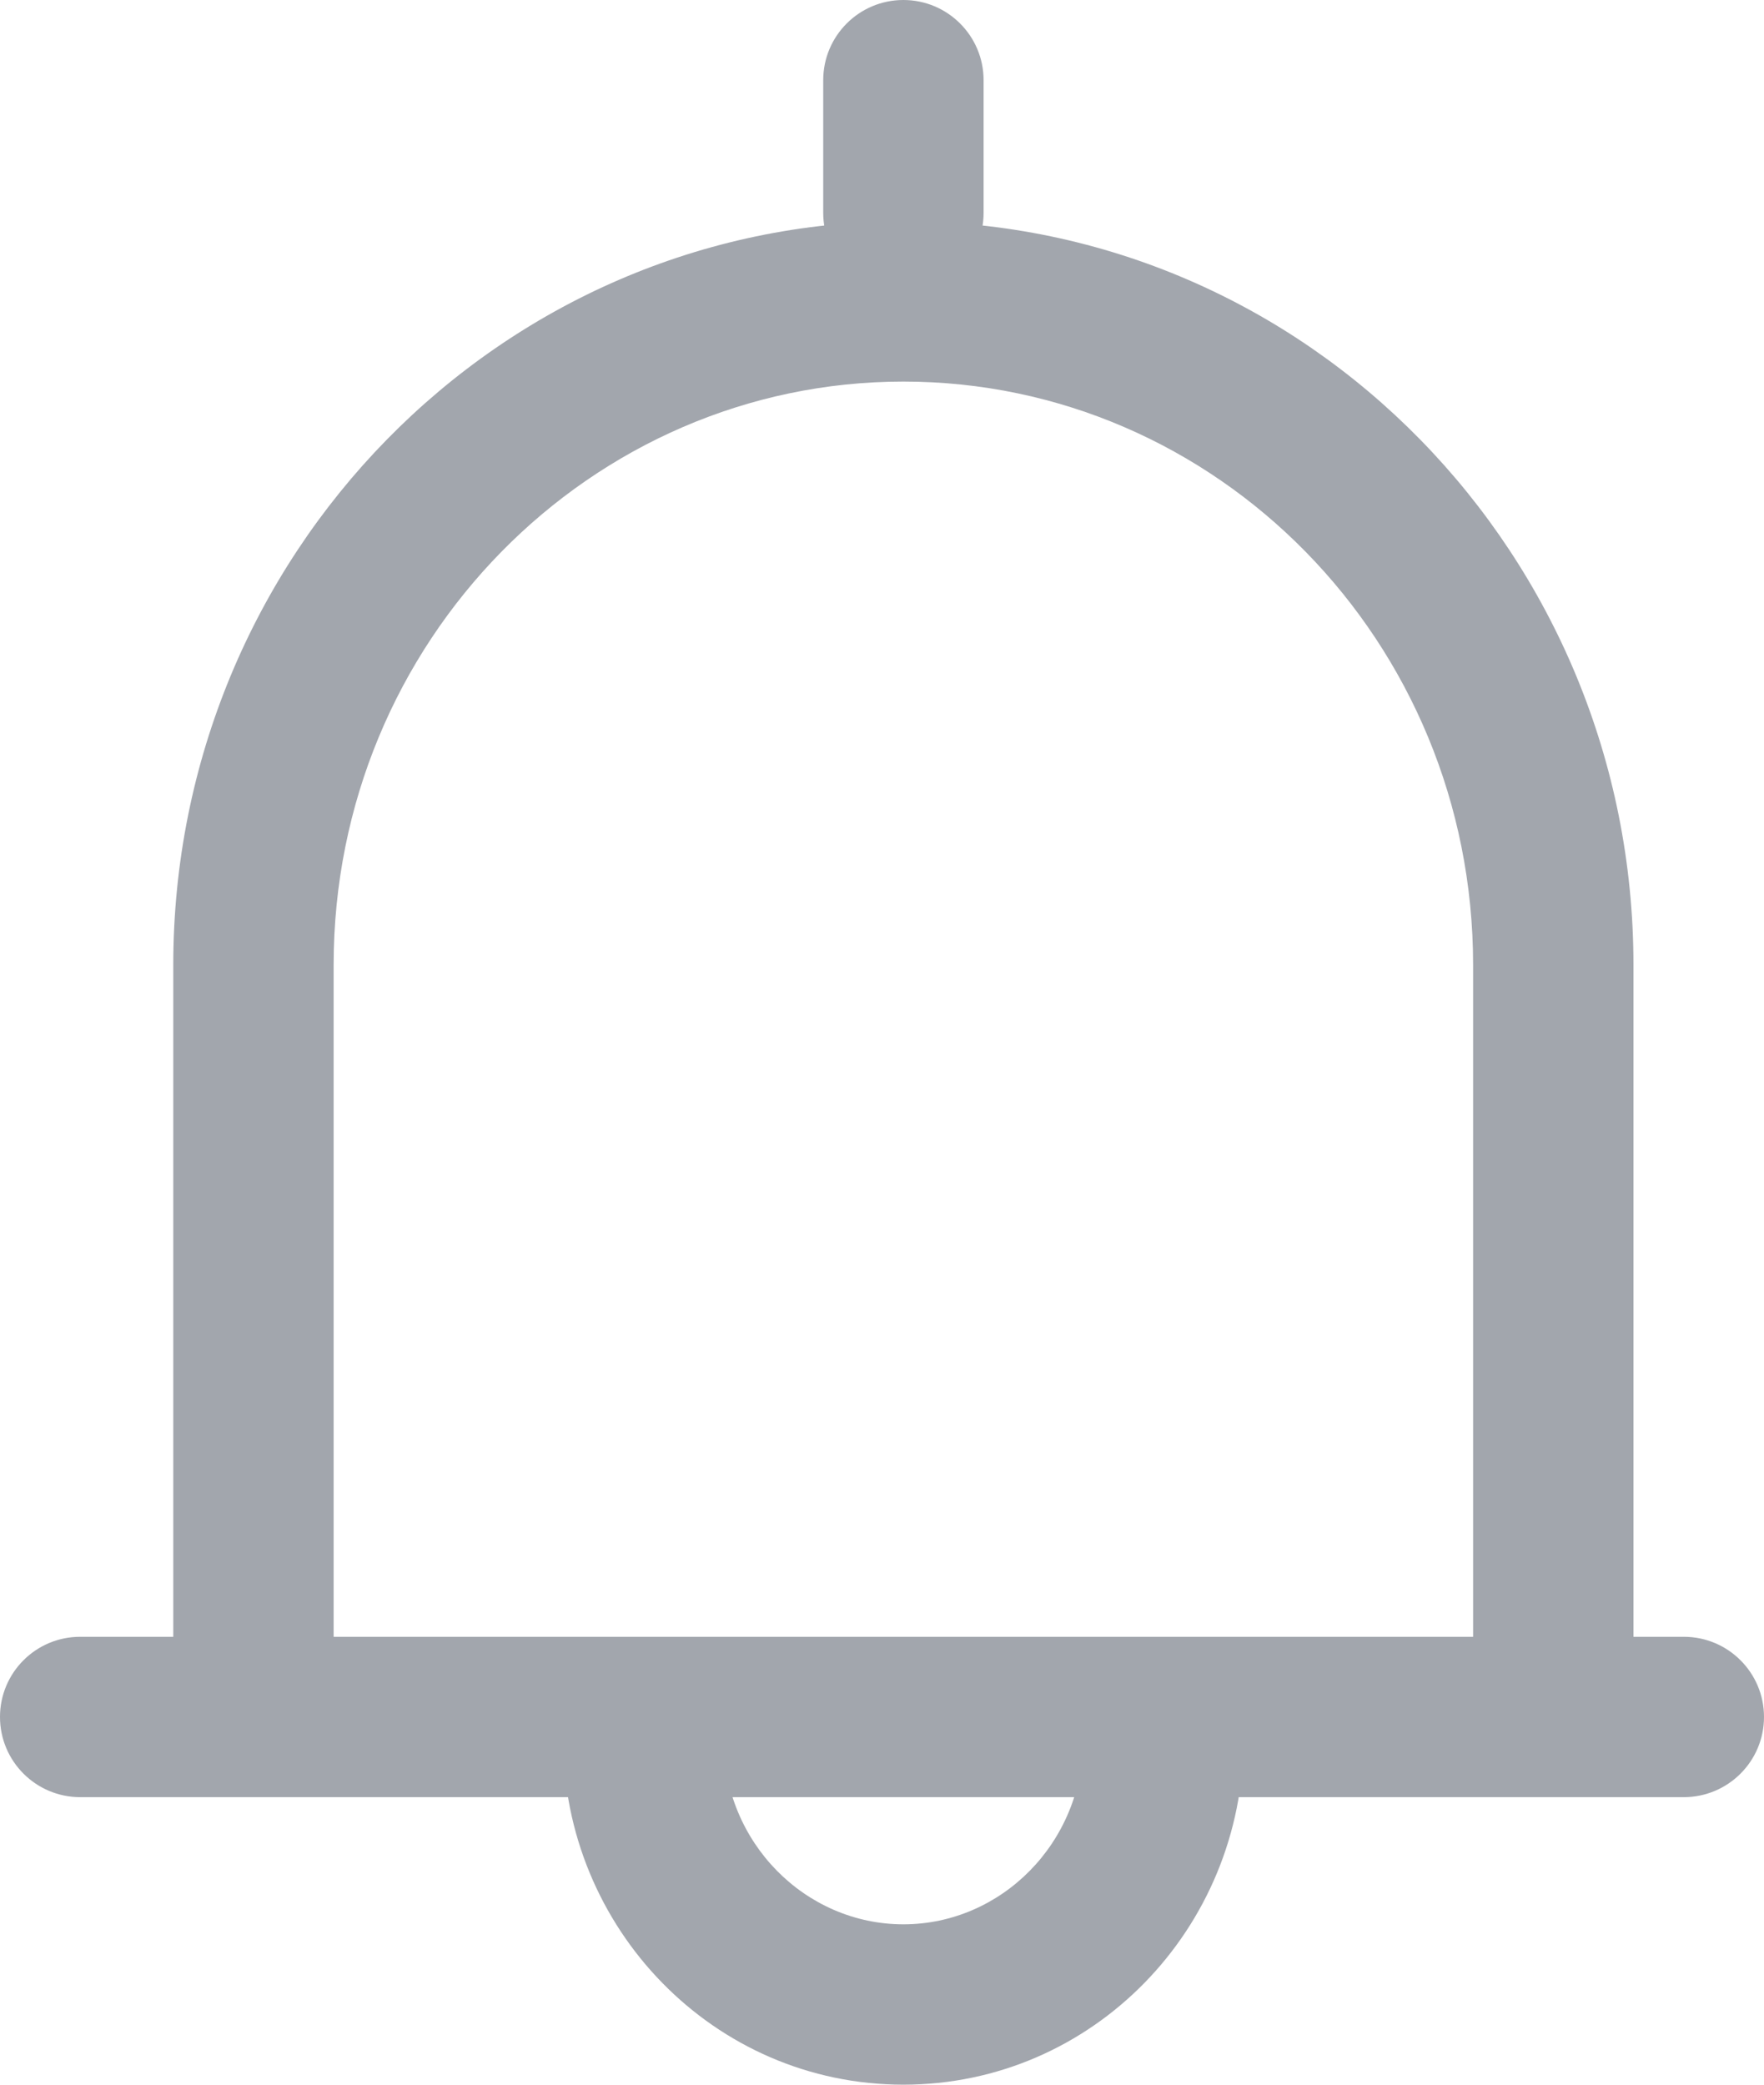 <svg width="22" height="26" viewBox="0 0 22 26" fill="none" xmlns="http://www.w3.org/2000/svg">
<path d="M1 20.414C0.448 20.414 0 20.861 0 21.414C0 21.966 0.448 22.414 1 22.414V20.414ZM21 22.414C21.552 22.414 22 21.966 22 21.414C22 20.861 21.552 20.414 21 20.414V22.414ZM10.267 2.655C10.267 3.207 10.714 3.655 11.267 3.655C11.819 3.655 12.267 3.207 12.267 2.655H10.267ZM12.267 1C12.267 0.448 11.819 0 11.267 0C10.714 0 10.267 0.448 10.267 1H12.267ZM7.024 21.69C7.024 24.05 8.904 26 11.267 26V24C10.048 24 9.024 22.985 9.024 21.69H7.024ZM11.267 26C13.629 26 15.509 24.05 15.509 21.69H13.509C13.509 22.985 12.485 24 11.267 24V26ZM1 22.414H21V20.414H1V22.414ZM4.161 20.862V12.034H2.161V20.862H4.161ZM4.161 12.034C4.161 7.997 7.37 4.759 11.267 4.759V2.759C6.228 2.759 2.161 6.93 2.161 12.034H4.161ZM11.267 4.759C15.171 4.759 18.372 7.995 18.372 12.034H20.372C20.372 6.93 16.315 2.759 11.267 2.759V4.759ZM18.372 12.034V20.862H20.372V12.034H18.372ZM12.267 2.655V1H10.267V2.655H12.267Z" fill="#A2A6AD"/>
</svg>
